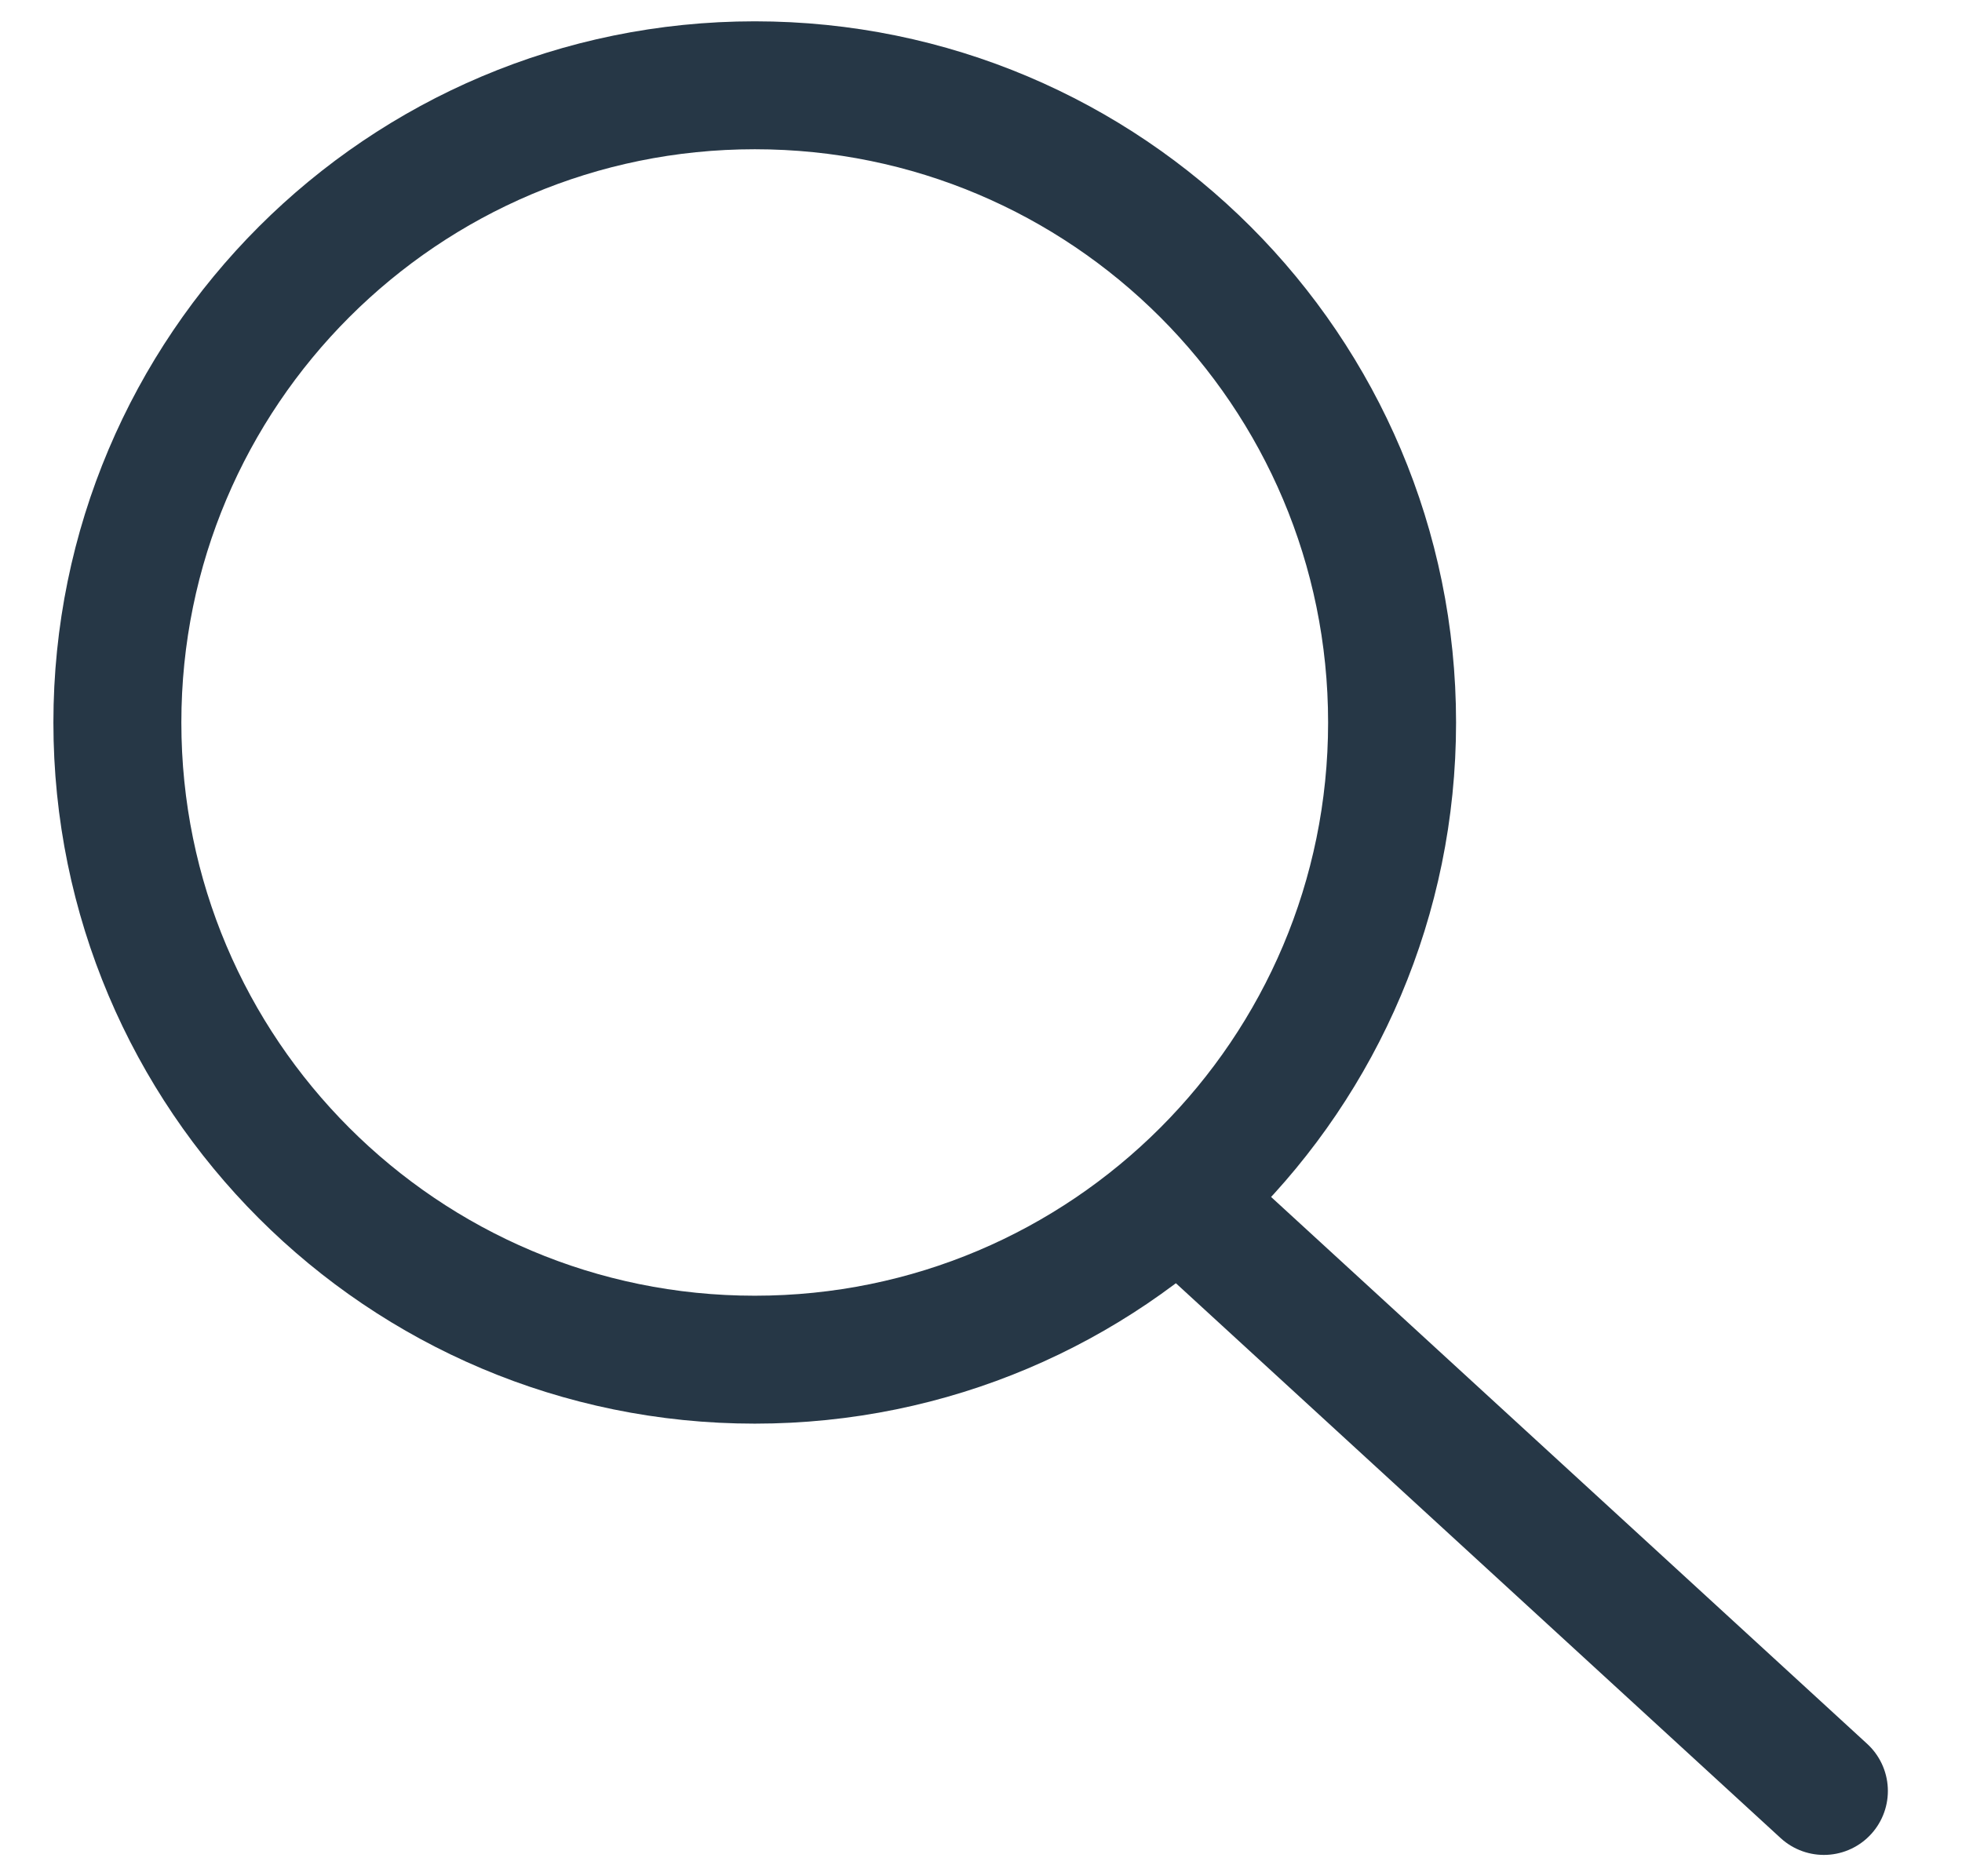 <svg width="23px" height="22px" viewBox="0 0 23 22" version="1.1" xmlns="http://www.w3.org/2000/svg" xmlns:xlink="http://www.w3.org/1999/xlink" class="ml-1" id="searchButton">
  <g id="Page-1" stroke="none" stroke-width="1" fill="none" fill-rule="evenodd">
      <g id="Group-2" transform="translate(-6.5, -4)" stroke="#263746" stroke-width="1.5">
          <g id="Group-5" transform="translate(7.876, 5)">
              <path d="M14.943,7.472 C14.943,11.598 11.599,14.943 7.472,14.943 C3.345,14.943 0,11.598 0,7.472 C0,3.345 3.345,0 7.472,0 C11.599,0 14.943,3.345 14.943,7.472 Z" id="Stroke-1"></path>
              <line x1="12.555" y1="13.163" x2="20.005" y2="20" id="Stroke-3" stroke-linecap="round"></line>
          </g>
      </g>
  </g>
</svg>